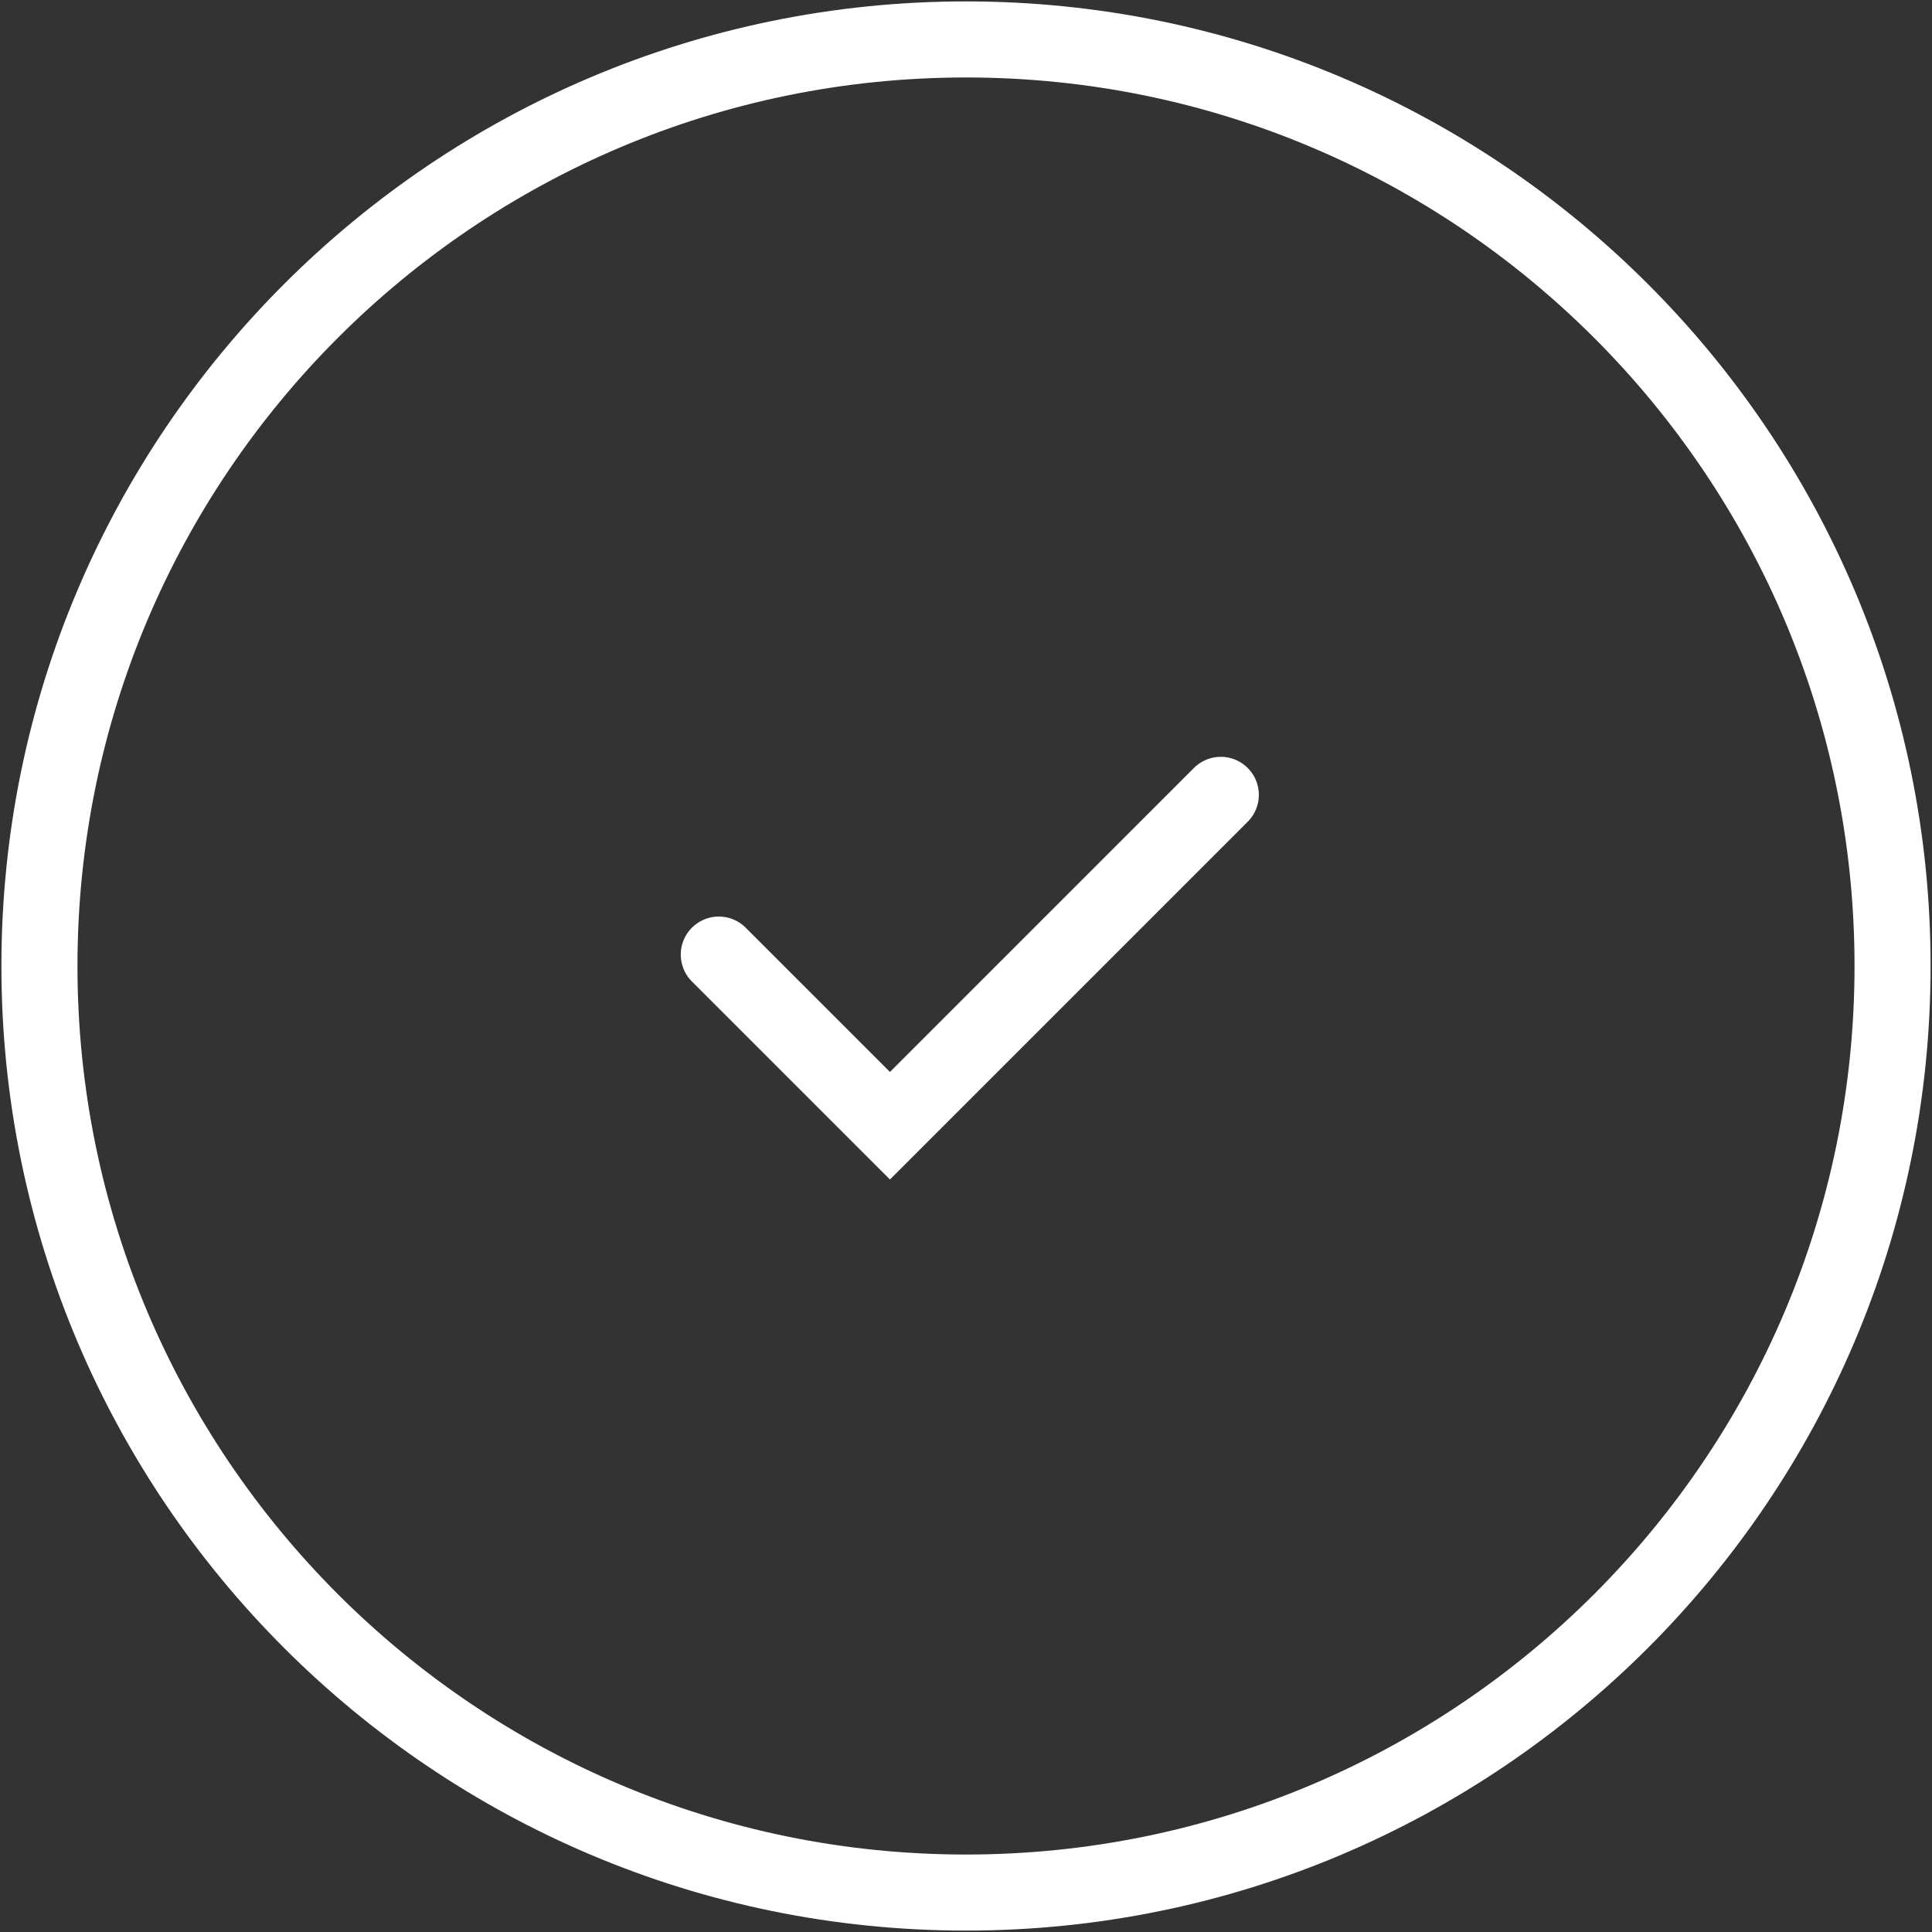 <svg width="254" height="254" viewBox="0 0 254 254" fill="none" xmlns="http://www.w3.org/2000/svg">
<rect x="0" y="0" width="254" height="254" fill="#333333" stroke="none"/>
<path d="M127 5.185C194.23 5.185 248.815 59.77 248.815 127C248.815 194.23 194.23 248.815 127 248.815C59.77 248.815 5.185 194.23 5.185 127C5.185 59.77 59.77 5.185 127 5.185Z" stroke="white" stroke-width="10" stroke-linecap="round"/>
<path d="M94.5 125.5L117 148L160.5 104.5" stroke="white" stroke-width="10" stroke-linecap="round"/>
</svg>
